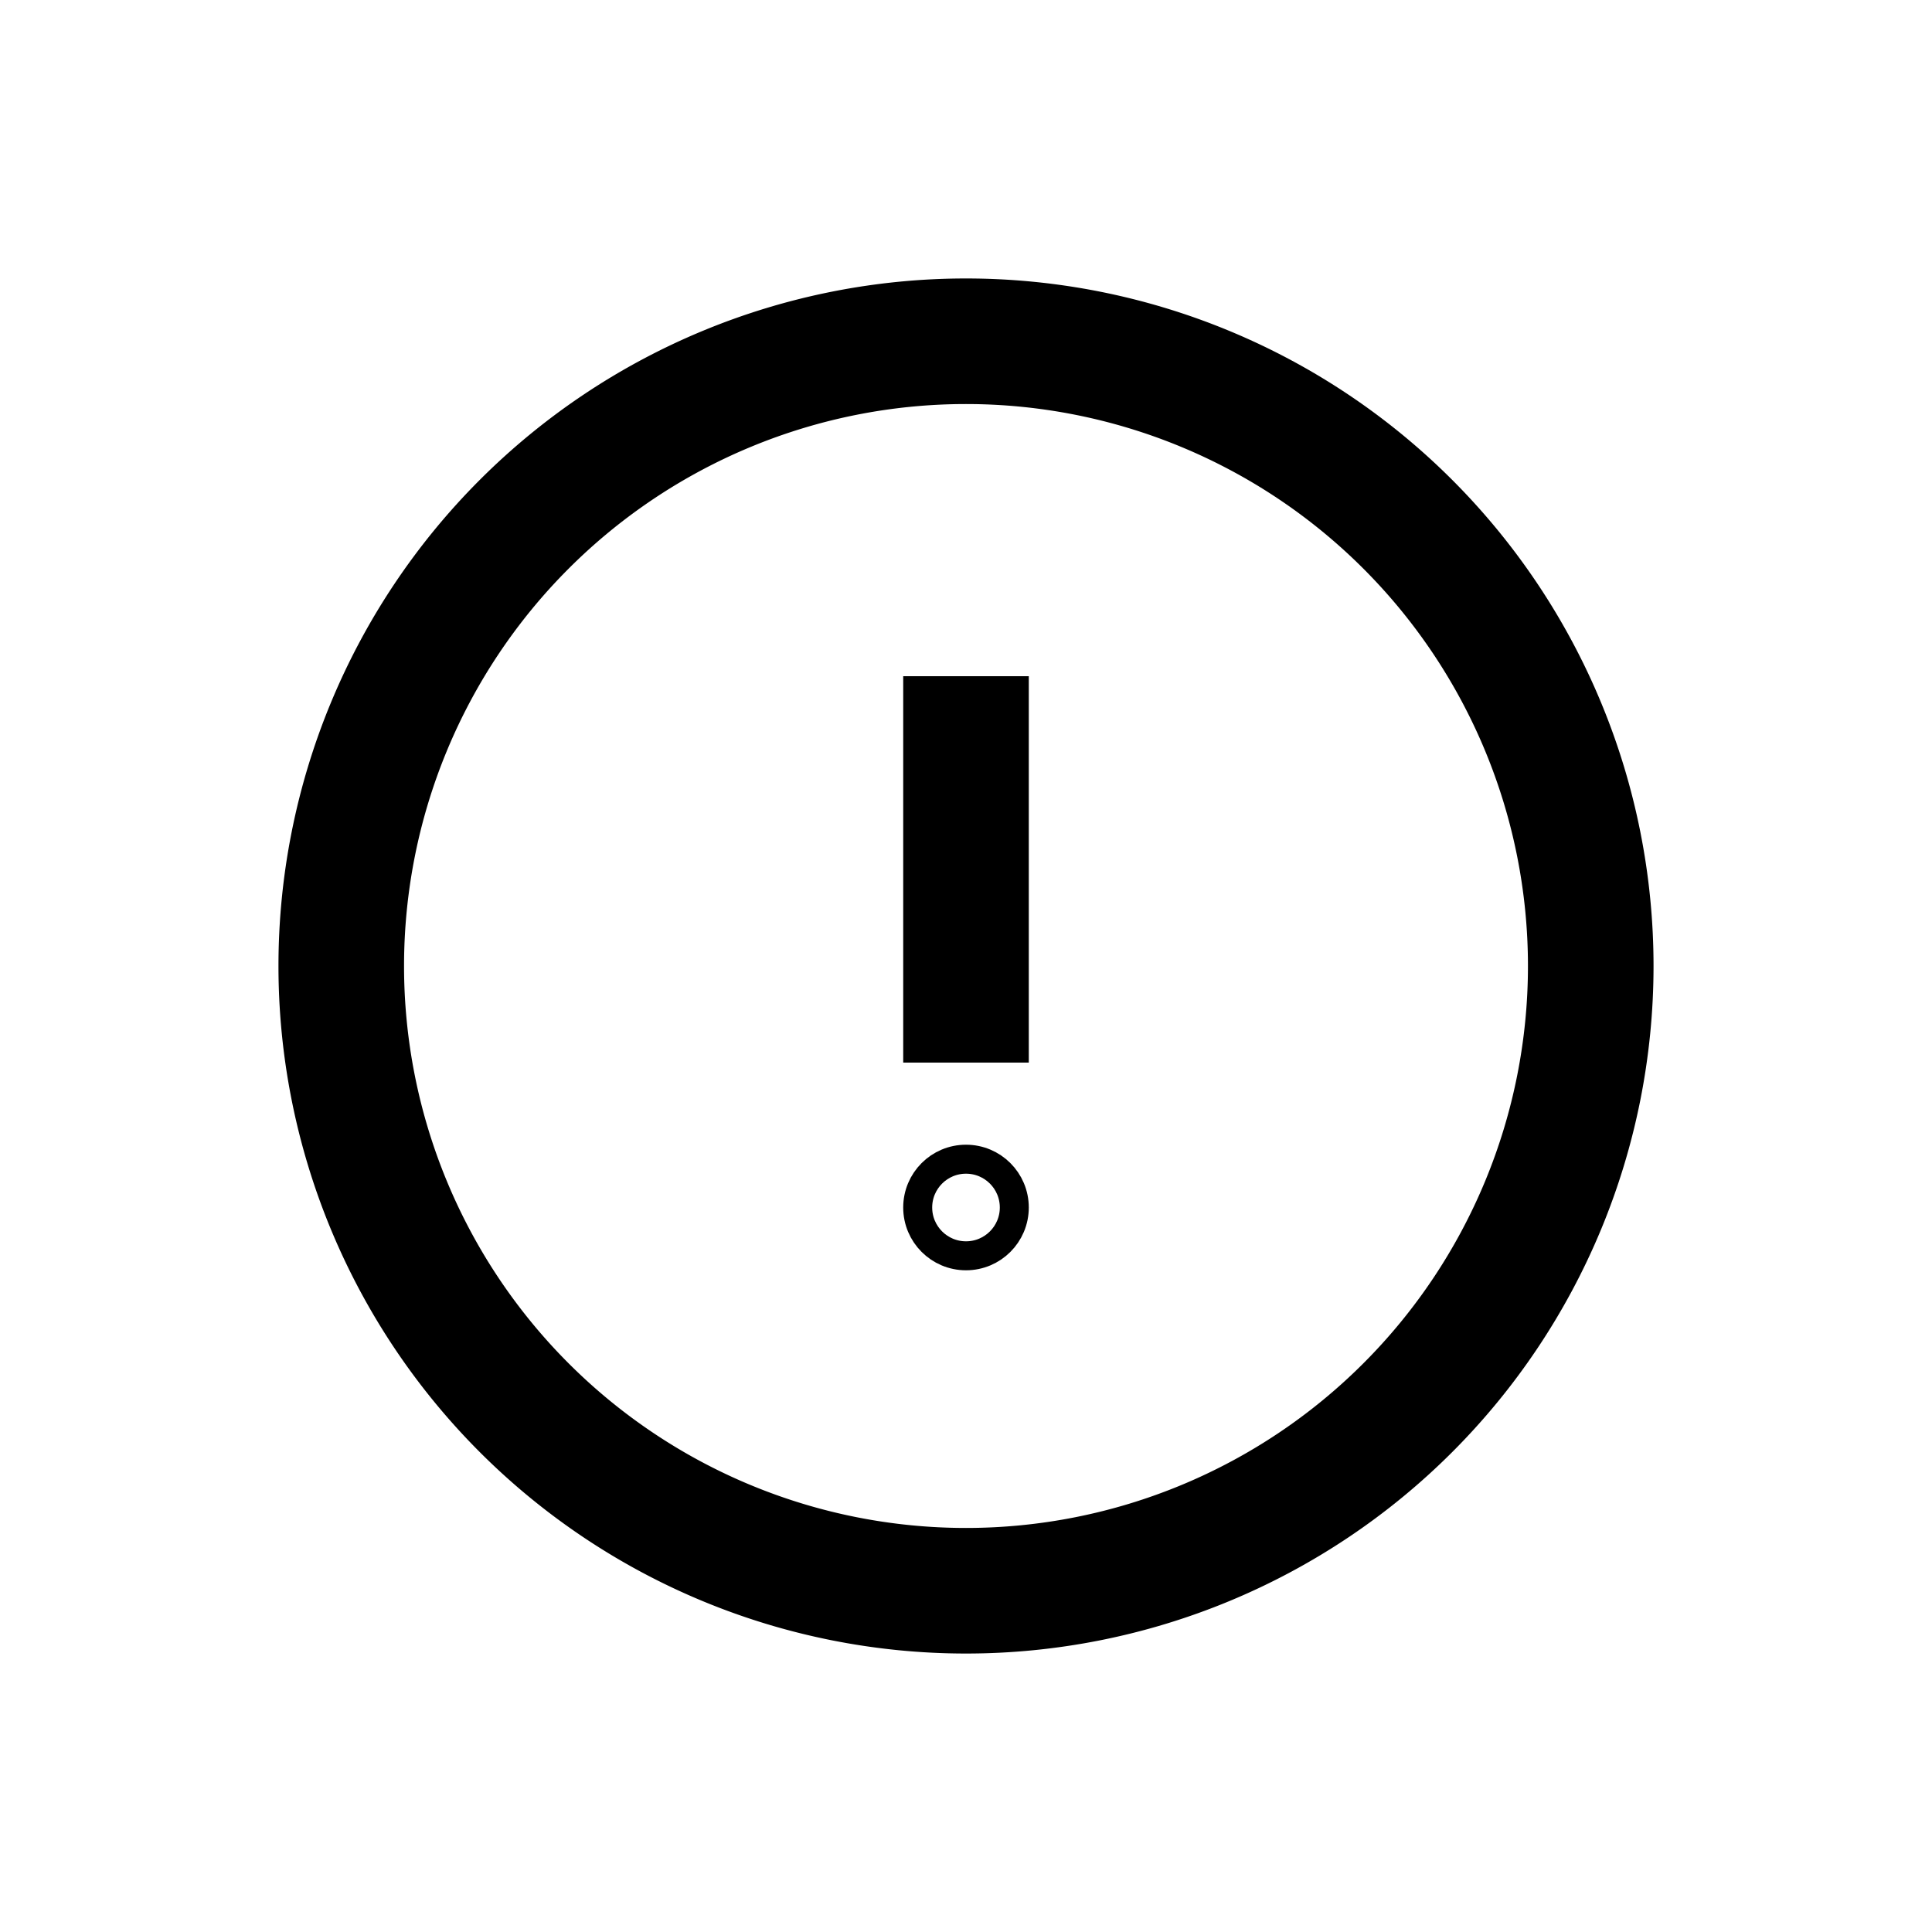 <svg xmlns="http://www.w3.org/2000/svg" fill="none" viewBox="0 0 20 20">
  <path stroke="currentColor" stroke-linejoin="round" stroke-width="1.3" d="M7.525 4.025a6.467 6.467 0 014.95 0v0a6.467 6.467 0 013.5 3.5v0a6.467 6.467 0 010 4.95v0a6.468 6.468 0 01-3.5 3.5v0a6.467 6.467 0 01-4.95 0v0a6.467 6.467 0 01-3.5-3.5v0a6.467 6.467 0 010-4.95v0a6.467 6.467 0 013.5-3.5v0zM10 7v4"/>
  <circle cx="10" cy="12.5" r=".5" stroke="currentColor" stroke-linejoin="round" stroke-width=".3"/>
</svg>
